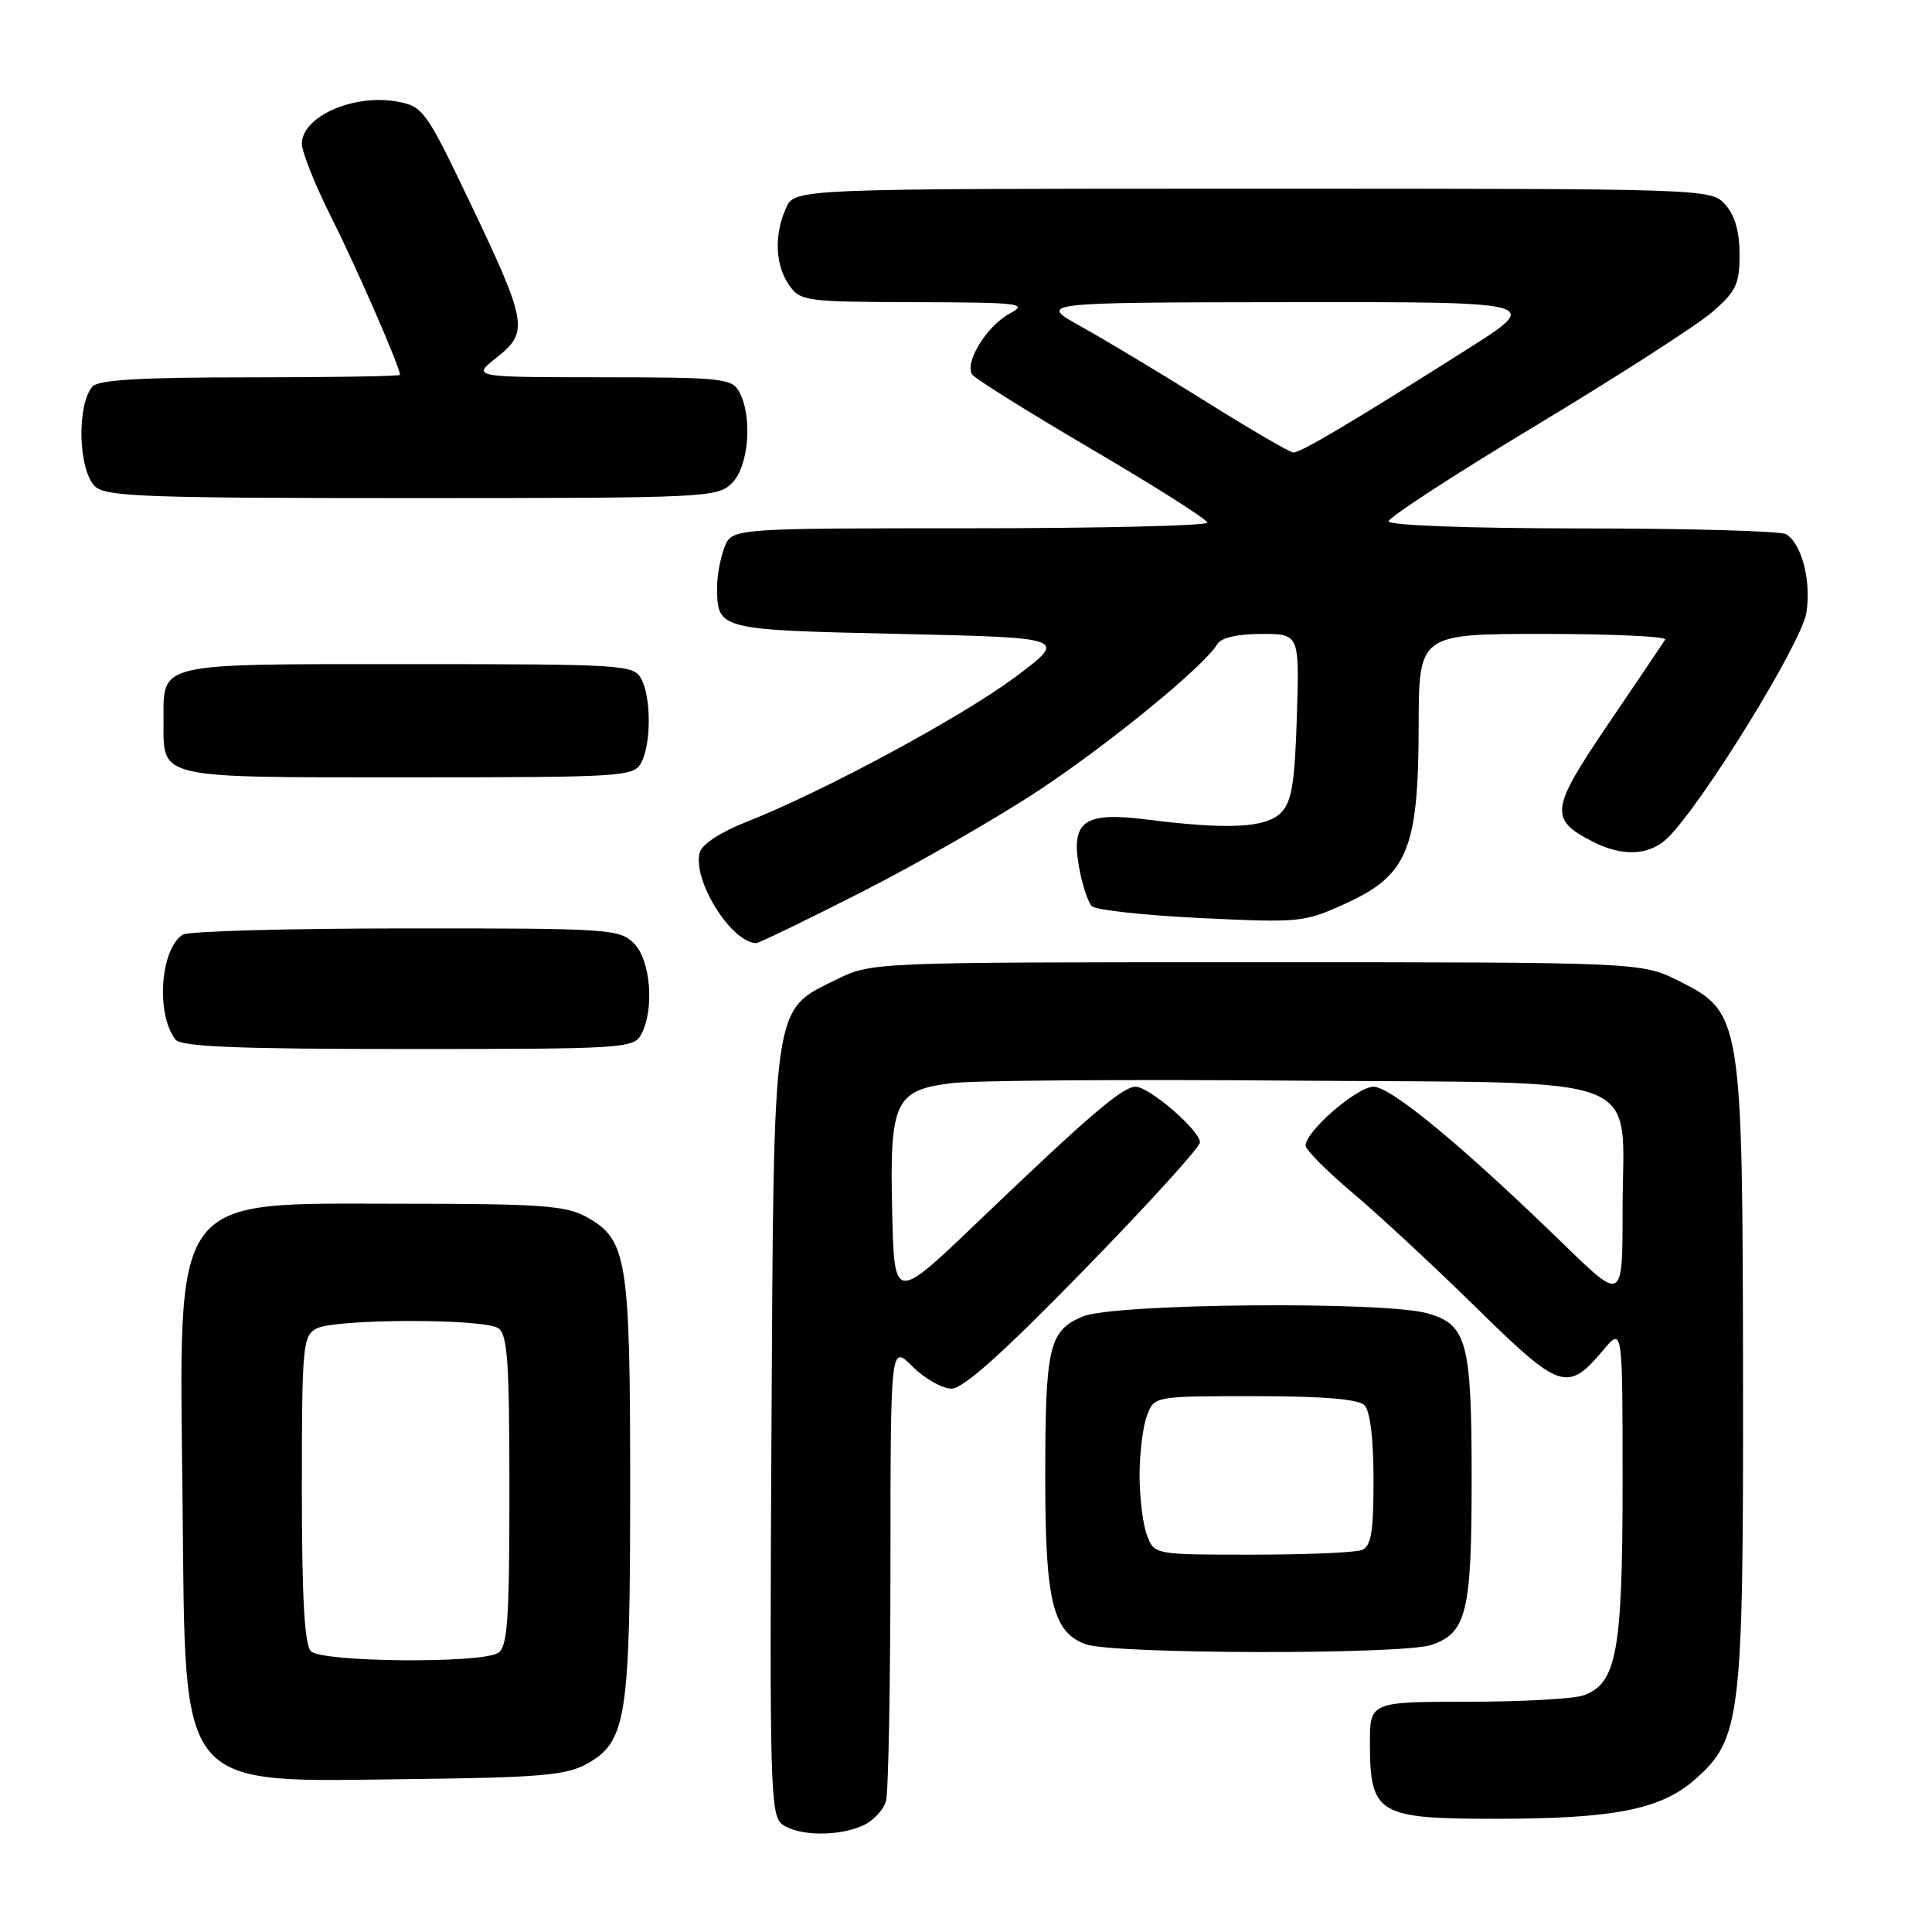 <?xml version="1.0" encoding="UTF-8" standalone="no"?>
<!DOCTYPE svg PUBLIC "-//W3C//DTD SVG 1.1//EN" "http://www.w3.org/Graphics/SVG/1.1/DTD/svg11.dtd" >
<svg xmlns="http://www.w3.org/2000/svg" xmlns:xlink="http://www.w3.org/1999/xlink" version="1.1" viewBox="0 0 256 256">
 <g >
 <path fill="currentColor"
d=" M 114.37 241.88 C 115.72 241.26 117.09 239.80 117.40 238.63 C 117.72 237.46 117.98 223.37 117.99 207.33 C 118.00 178.15 118.00 178.15 120.92 181.08 C 122.53 182.68 124.85 184.00 126.08 184.00 C 127.64 184.00 132.91 179.28 143.65 168.26 C 152.09 159.61 159.00 152.01 159.00 151.37 C 159.00 149.79 152.29 144.00 150.47 144.00 C 148.73 144.00 144.30 147.80 129.50 161.97 C 118.50 172.50 118.50 172.50 118.22 160.62 C 117.87 145.89 118.55 144.44 126.22 143.51 C 129.13 143.16 149.43 143.01 171.34 143.19 C 219.36 143.56 215.00 141.85 215.00 160.34 C 215.00 172.45 215.00 172.45 207.25 164.92 C 193.88 151.92 184.32 144.00 182.00 144.00 C 179.81 144.00 173.00 149.90 173.00 151.80 C 173.00 152.35 175.81 155.18 179.25 158.08 C 182.69 160.98 190.06 167.82 195.62 173.28 C 206.78 184.23 207.69 184.53 212.46 178.87 C 215.00 175.85 215.00 175.85 215.00 196.46 C 215.00 218.82 214.22 223.08 209.84 224.64 C 208.55 225.11 201.65 225.49 194.50 225.49 C 181.50 225.50 181.50 225.50 181.52 231.17 C 181.56 240.37 182.62 241.00 198.11 241.00 C 213.81 241.00 220.05 239.78 224.57 235.81 C 230.68 230.44 231.01 227.72 230.96 182.57 C 230.90 134.90 230.78 134.14 222.50 130.00 C 217.50 127.50 217.50 127.50 166.50 127.50 C 115.50 127.50 115.50 127.50 110.84 129.79 C 102.27 134.02 102.54 132.15 102.22 189.99 C 101.97 236.76 102.07 240.58 103.66 241.74 C 105.80 243.30 111.10 243.37 114.37 241.88 Z  M 77.67 233.77 C 83.02 230.84 83.50 227.79 83.50 197.00 C 83.50 166.61 83.11 164.21 77.61 161.20 C 74.96 159.75 71.39 159.50 53.46 159.50 C 22.29 159.50 23.75 157.52 24.19 199.03 C 24.61 237.92 23.09 236.11 55.00 235.73 C 71.31 235.54 75.02 235.22 77.67 233.77 Z  M 189.71 217.95 C 194.34 216.34 195.00 213.59 195.00 196.00 C 195.00 177.76 194.39 175.48 189.09 174.01 C 183.26 172.39 147.61 172.72 143.50 174.43 C 138.97 176.33 138.50 178.37 138.50 196.00 C 138.50 212.17 139.51 216.28 143.85 217.87 C 147.49 219.20 185.93 219.27 189.71 217.95 Z  M 84.96 137.07 C 86.74 133.75 86.22 127.22 84.00 125.00 C 82.09 123.09 80.68 123.00 53.75 123.02 C 38.21 123.02 24.93 123.39 24.23 123.84 C 21.23 125.74 20.63 134.41 23.26 137.75 C 24.01 138.70 31.41 139.00 54.09 139.00 C 82.57 139.00 83.98 138.91 84.96 137.07 Z  M 114.21 118.18 C 121.57 114.44 132.07 108.41 137.54 104.80 C 146.98 98.57 159.56 88.27 161.30 85.35 C 161.80 84.50 163.98 84.00 167.14 84.00 C 172.18 84.00 172.18 84.00 171.84 94.97 C 171.56 103.84 171.16 106.27 169.72 107.71 C 167.73 109.70 162.69 109.95 151.94 108.59 C 143.60 107.54 141.86 108.79 143.00 115.03 C 143.42 117.30 144.17 119.57 144.68 120.08 C 145.18 120.58 151.69 121.29 159.14 121.65 C 172.28 122.28 172.84 122.22 178.37 119.69 C 186.52 115.96 187.95 112.47 187.98 96.25 C 188.00 84.00 188.00 84.00 204.56 84.00 C 213.67 84.00 220.91 84.34 220.65 84.75 C 220.39 85.16 217.01 90.17 213.13 95.89 C 205.43 107.24 205.25 108.53 210.98 111.49 C 215.01 113.57 218.62 113.38 221.05 110.95 C 225.75 106.25 238.71 85.19 239.35 81.21 C 240.02 77.01 238.77 72.11 236.69 70.79 C 236.03 70.37 223.91 70.02 209.75 70.02 C 194.55 70.01 184.00 69.62 184.00 69.07 C 184.00 68.56 192.83 62.82 203.62 56.32 C 214.41 49.82 224.87 43.09 226.87 41.36 C 230.04 38.62 230.50 37.66 230.50 33.72 C 230.50 30.69 229.88 28.52 228.60 27.10 C 226.70 25.01 226.43 25.00 166.01 25.00 C 105.32 25.00 105.32 25.00 104.16 27.55 C 102.55 31.08 102.71 35.14 104.56 37.78 C 106.05 39.91 106.76 40.00 121.31 40.04 C 135.32 40.08 136.29 40.20 133.76 41.57 C 130.73 43.21 127.77 48.05 128.82 49.63 C 129.20 50.18 136.35 54.65 144.73 59.57 C 153.11 64.48 159.97 68.84 159.98 69.25 C 159.99 69.66 145.81 70.00 128.48 70.00 C 96.95 70.00 96.95 70.00 95.98 72.57 C 95.44 73.98 95.01 76.34 95.02 77.82 C 95.05 83.45 95.08 83.46 119.21 84.00 C 141.50 84.50 141.50 84.50 134.50 89.73 C 127.36 95.05 109.05 104.92 98.85 108.93 C 95.45 110.27 93.00 111.88 92.71 112.98 C 91.76 116.65 96.84 124.82 100.17 124.97 C 100.53 124.99 106.85 121.93 114.21 118.18 Z  M 84.96 101.07 C 86.30 98.58 86.30 92.42 84.96 89.93 C 83.98 88.09 82.57 88.00 54.09 88.00 C 20.50 88.00 21.67 87.73 21.67 95.50 C 21.67 103.27 20.50 103.00 54.09 103.00 C 82.57 103.00 83.98 102.91 84.96 101.07 Z  M 97.00 64.00 C 99.22 61.78 99.74 55.25 97.96 51.93 C 97.00 50.14 95.70 50.00 79.71 49.99 C 62.50 49.98 62.50 49.98 65.85 47.34 C 70.11 43.98 69.89 42.76 62.11 26.48 C 56.47 14.69 56.04 14.10 52.69 13.47 C 46.91 12.39 40.00 15.42 40.00 19.05 C 40.00 20.14 41.76 24.54 43.91 28.82 C 47.26 35.48 53.00 48.65 53.00 49.67 C 53.00 49.85 44.06 50.00 33.12 50.00 C 18.43 50.00 12.98 50.33 12.22 51.25 C 10.15 53.77 10.38 62.23 12.57 64.43 C 13.95 65.81 19.15 66.00 54.57 66.00 C 93.67 66.00 95.07 65.93 97.00 64.00 Z  M 41.20 218.80 C 40.35 217.95 40.00 211.76 40.00 197.34 C 40.00 178.32 40.12 177.01 41.93 176.04 C 44.35 174.74 63.97 174.69 66.00 175.98 C 67.25 176.77 67.50 180.30 67.50 197.50 C 67.50 214.70 67.25 218.23 66.00 219.02 C 63.75 220.45 42.66 220.26 41.20 218.80 Z  M 151.98 203.43 C 151.44 202.02 151.00 198.45 151.00 195.50 C 151.00 192.55 151.44 188.98 151.98 187.57 C 152.95 185.00 152.95 185.00 166.28 185.00 C 175.31 185.00 179.99 185.39 180.80 186.20 C 181.55 186.95 182.00 190.67 182.00 196.09 C 182.00 203.10 181.69 204.90 180.42 205.39 C 179.55 205.73 173.01 206.00 165.89 206.00 C 152.95 206.00 152.95 206.00 151.98 203.43 Z  M 159.79 53.21 C 153.90 49.52 146.47 45.06 143.29 43.29 C 137.50 40.08 137.50 40.08 170.91 40.04 C 204.33 40.00 204.33 40.00 194.41 46.28 C 179.15 55.95 172.32 60.00 171.37 59.96 C 170.89 59.93 165.68 56.90 159.79 53.21 Z "/>
</g>
</svg>